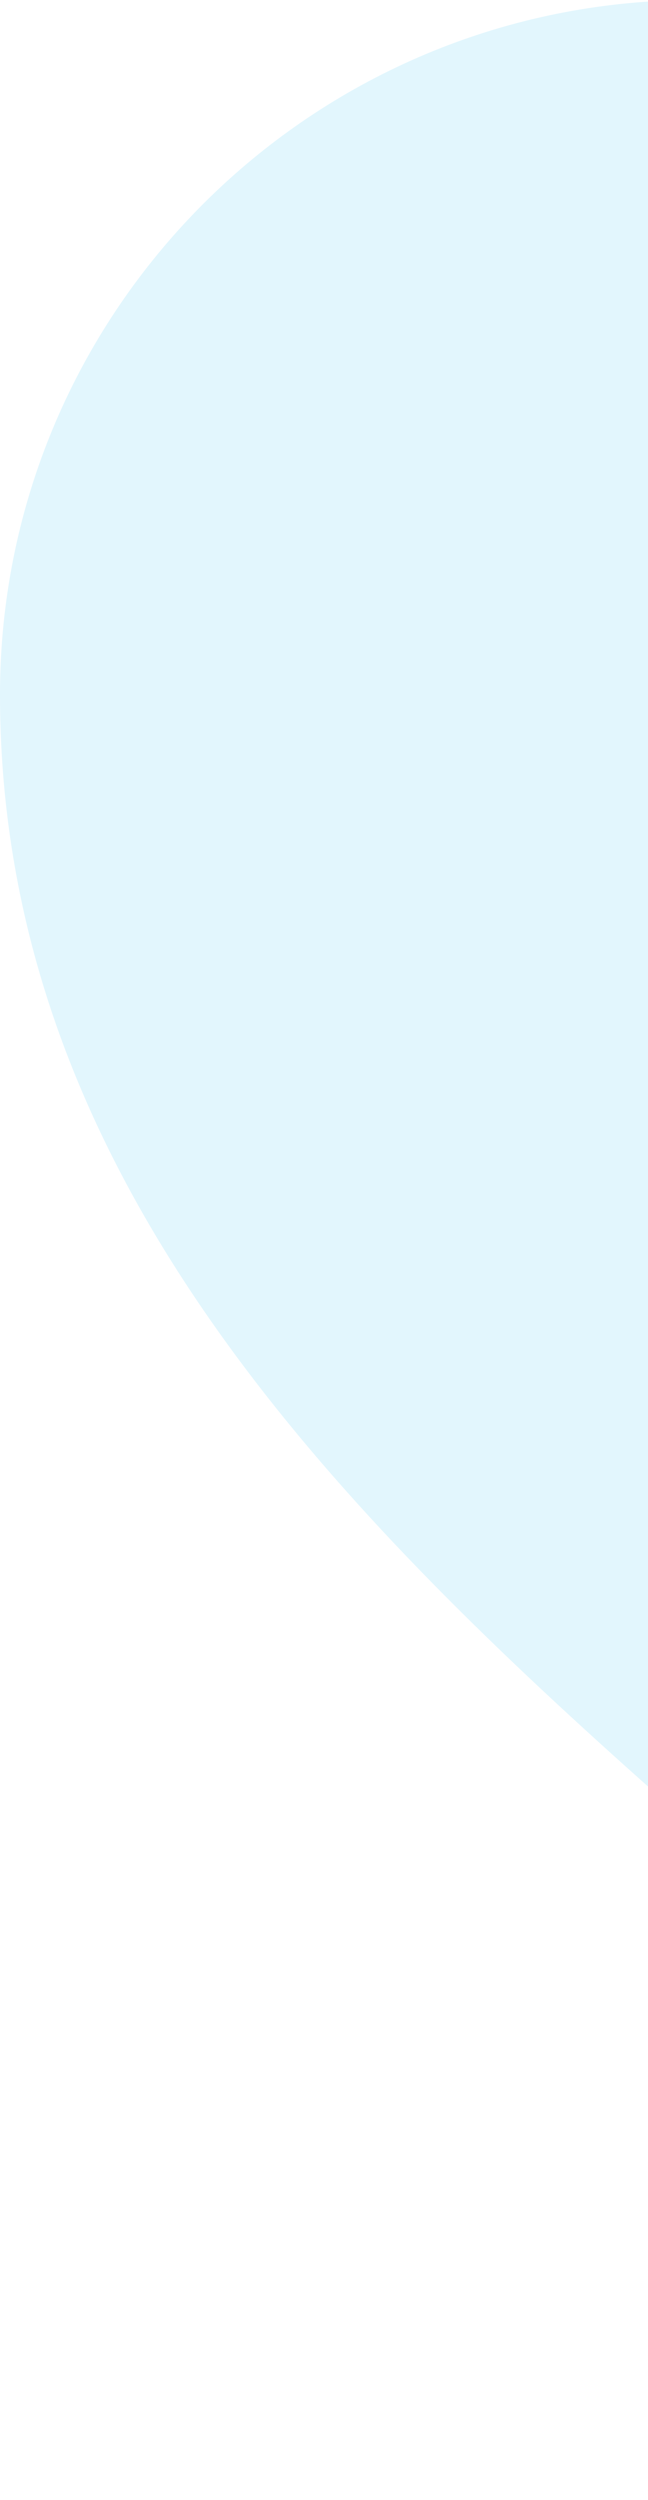 <svg width="48" height="185" viewBox="0 0 48 185" fill="none" xmlns="http://www.w3.org/2000/svg">
<path opacity="0.17" d="M197.735 46.149C195.095 20.226 173.163 0 146.496 0C125.122 0 106.797 12.993 99 31.494C91.203 12.993 72.878 0 51.506 0C24.837 0 2.903 20.226 0.265 46.149C0.089 47.876 0 49.631 0 51.406C0 113.864 76.8 143.343 99 185C121.2 143.345 198 113.866 198 51.406C198 49.631 197.911 47.876 197.735 46.149Z" fill="#56CCF2"/>
</svg>
